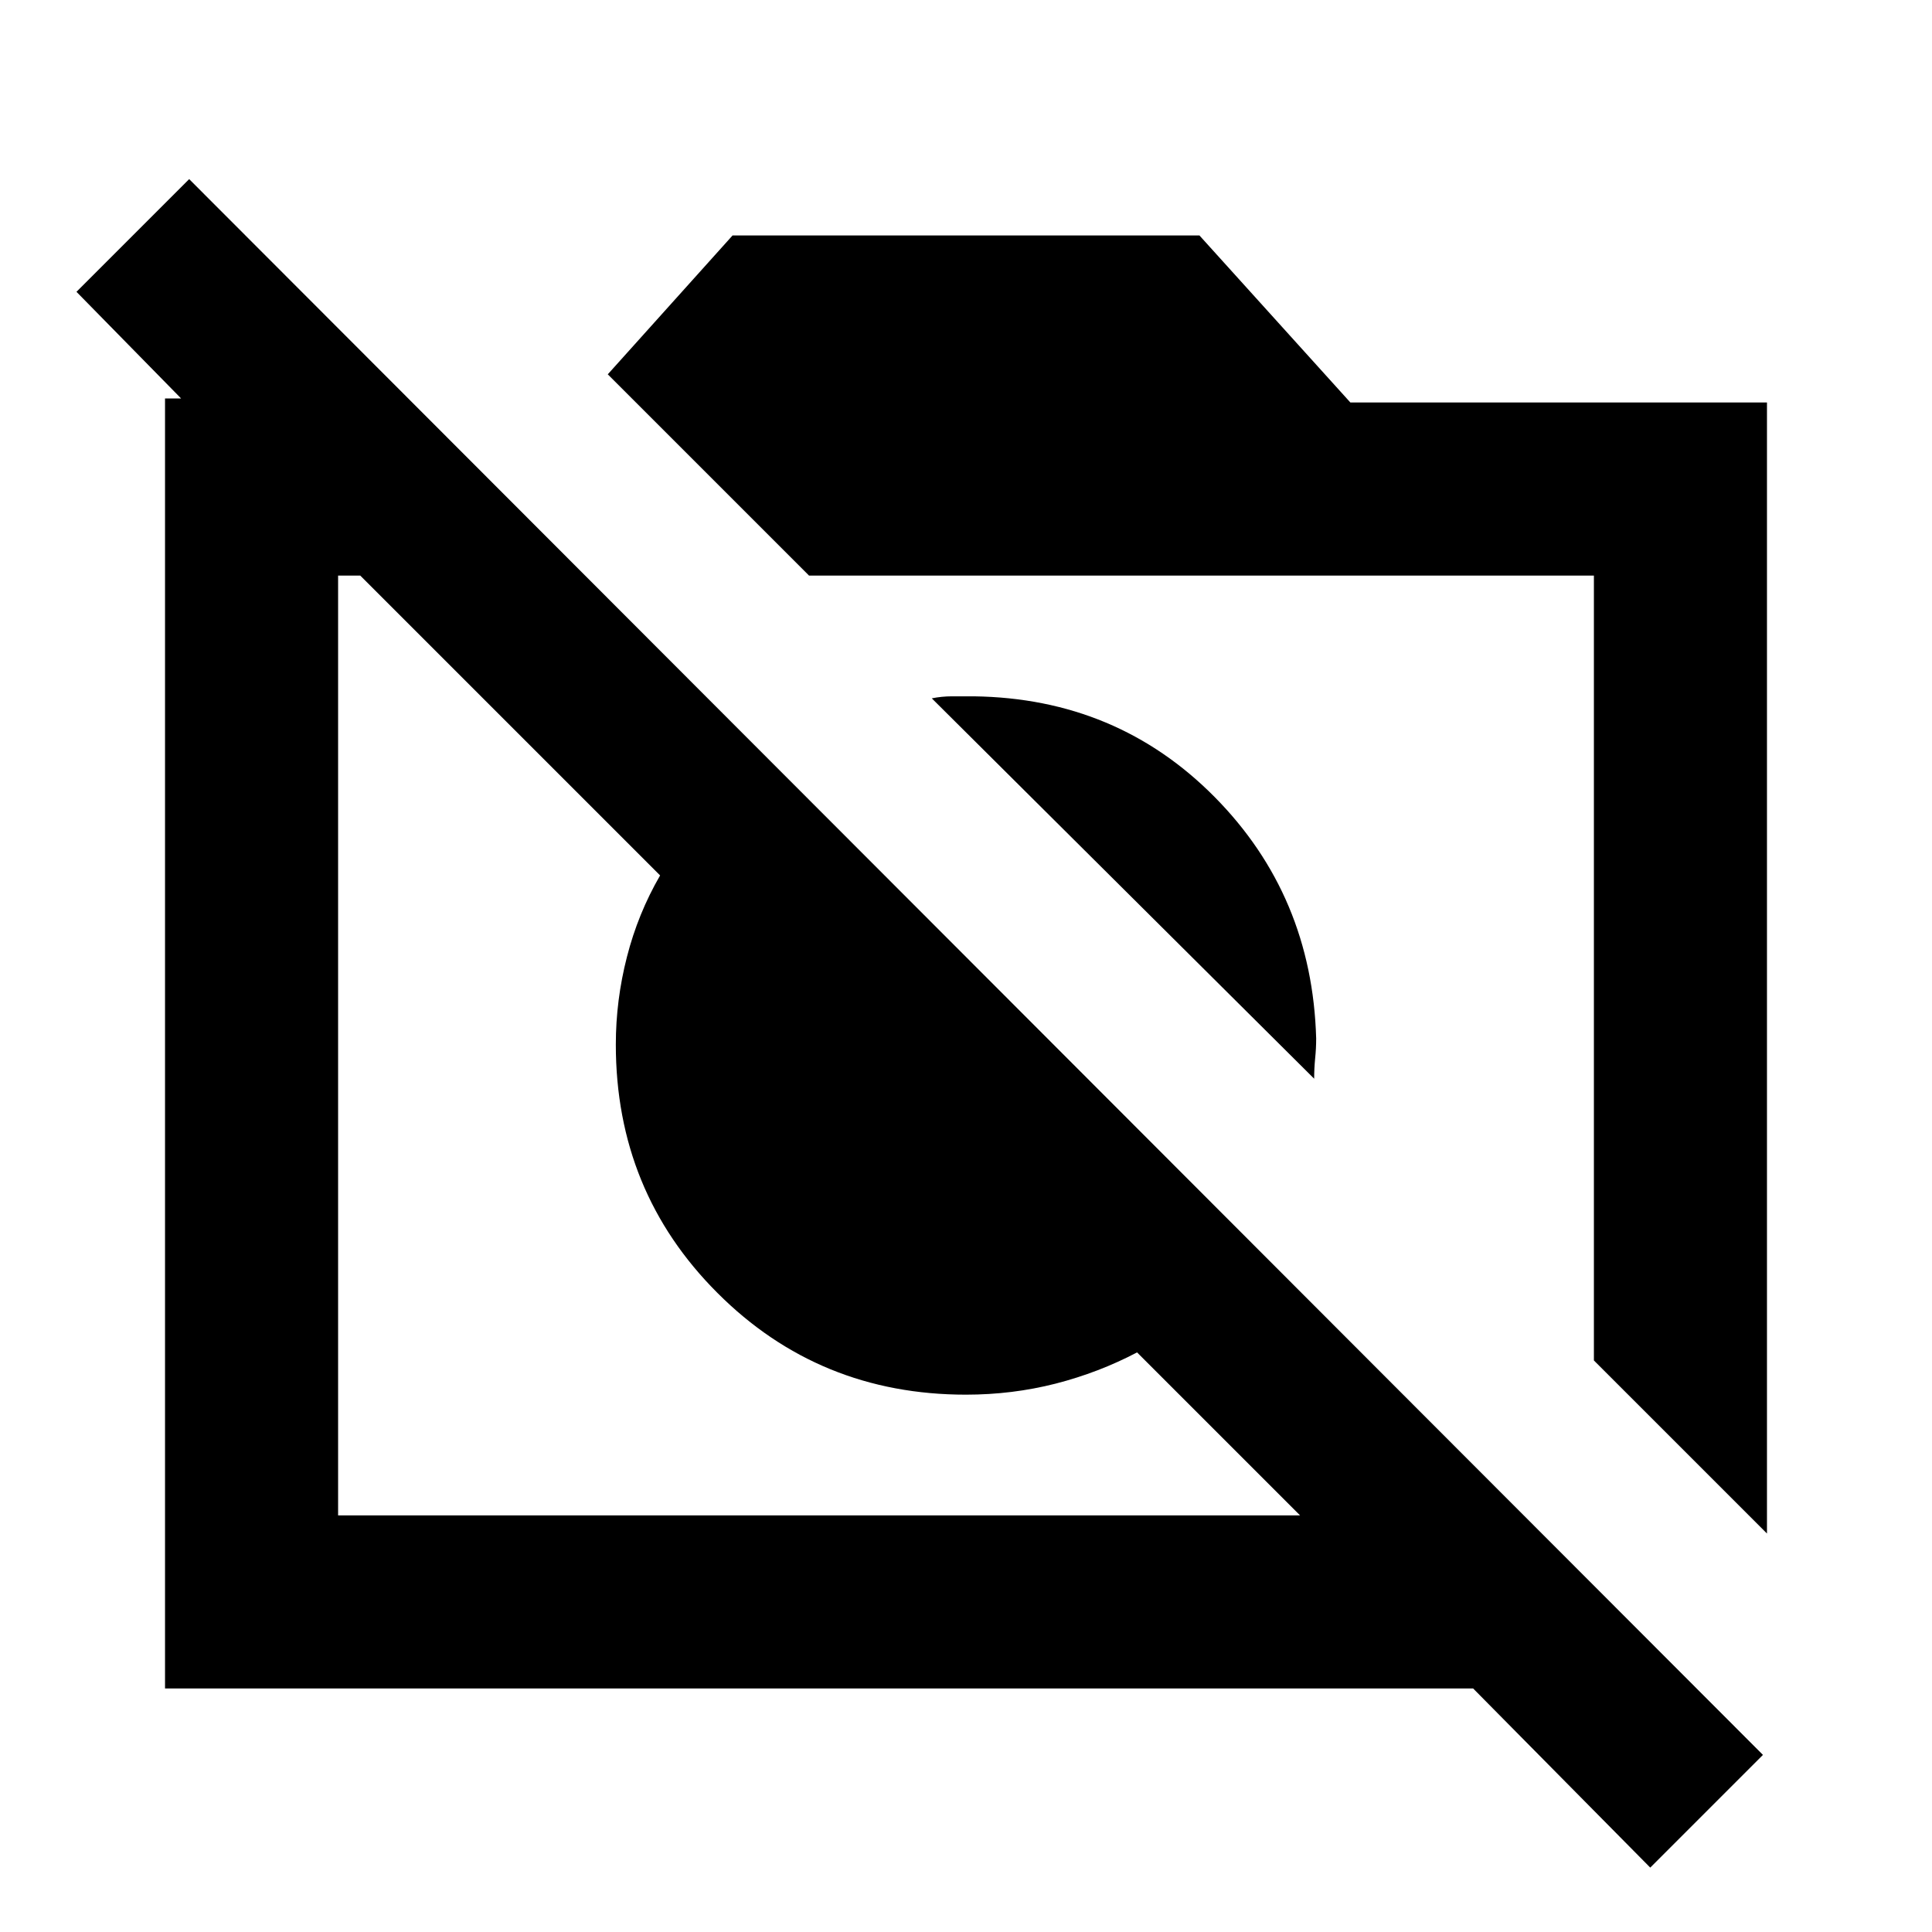 <svg xmlns="http://www.w3.org/2000/svg" height="24" width="24"><path d="M20.5 23.2 18.3 20.975H2.05V4.95H2.25L0.95 3.625L2.35 2.225L21.9 21.8ZM4.2 18.825H16.15L14.125 16.8Q13.65 17.05 13.113 17.188Q12.575 17.325 12 17.325Q10.175 17.325 8.913 16.062Q7.65 14.8 7.65 12.975Q7.65 12.425 7.788 11.887Q7.925 11.35 8.2 10.875L4.475 7.15H4.2ZM21.95 19.05 19.8 16.9V7.15H10.05L7.55 4.65L9.1 2.925H14.9L16.775 5H21.95ZM16.325 13.4 11.575 8.675Q11.7 8.65 11.825 8.65Q11.95 8.65 12.1 8.65Q13.875 8.675 15.088 9.9Q16.3 11.125 16.35 12.9Q16.35 13.025 16.337 13.15Q16.325 13.275 16.325 13.4ZM11.15 13.825ZM14.425 11.525Z"/></svg>